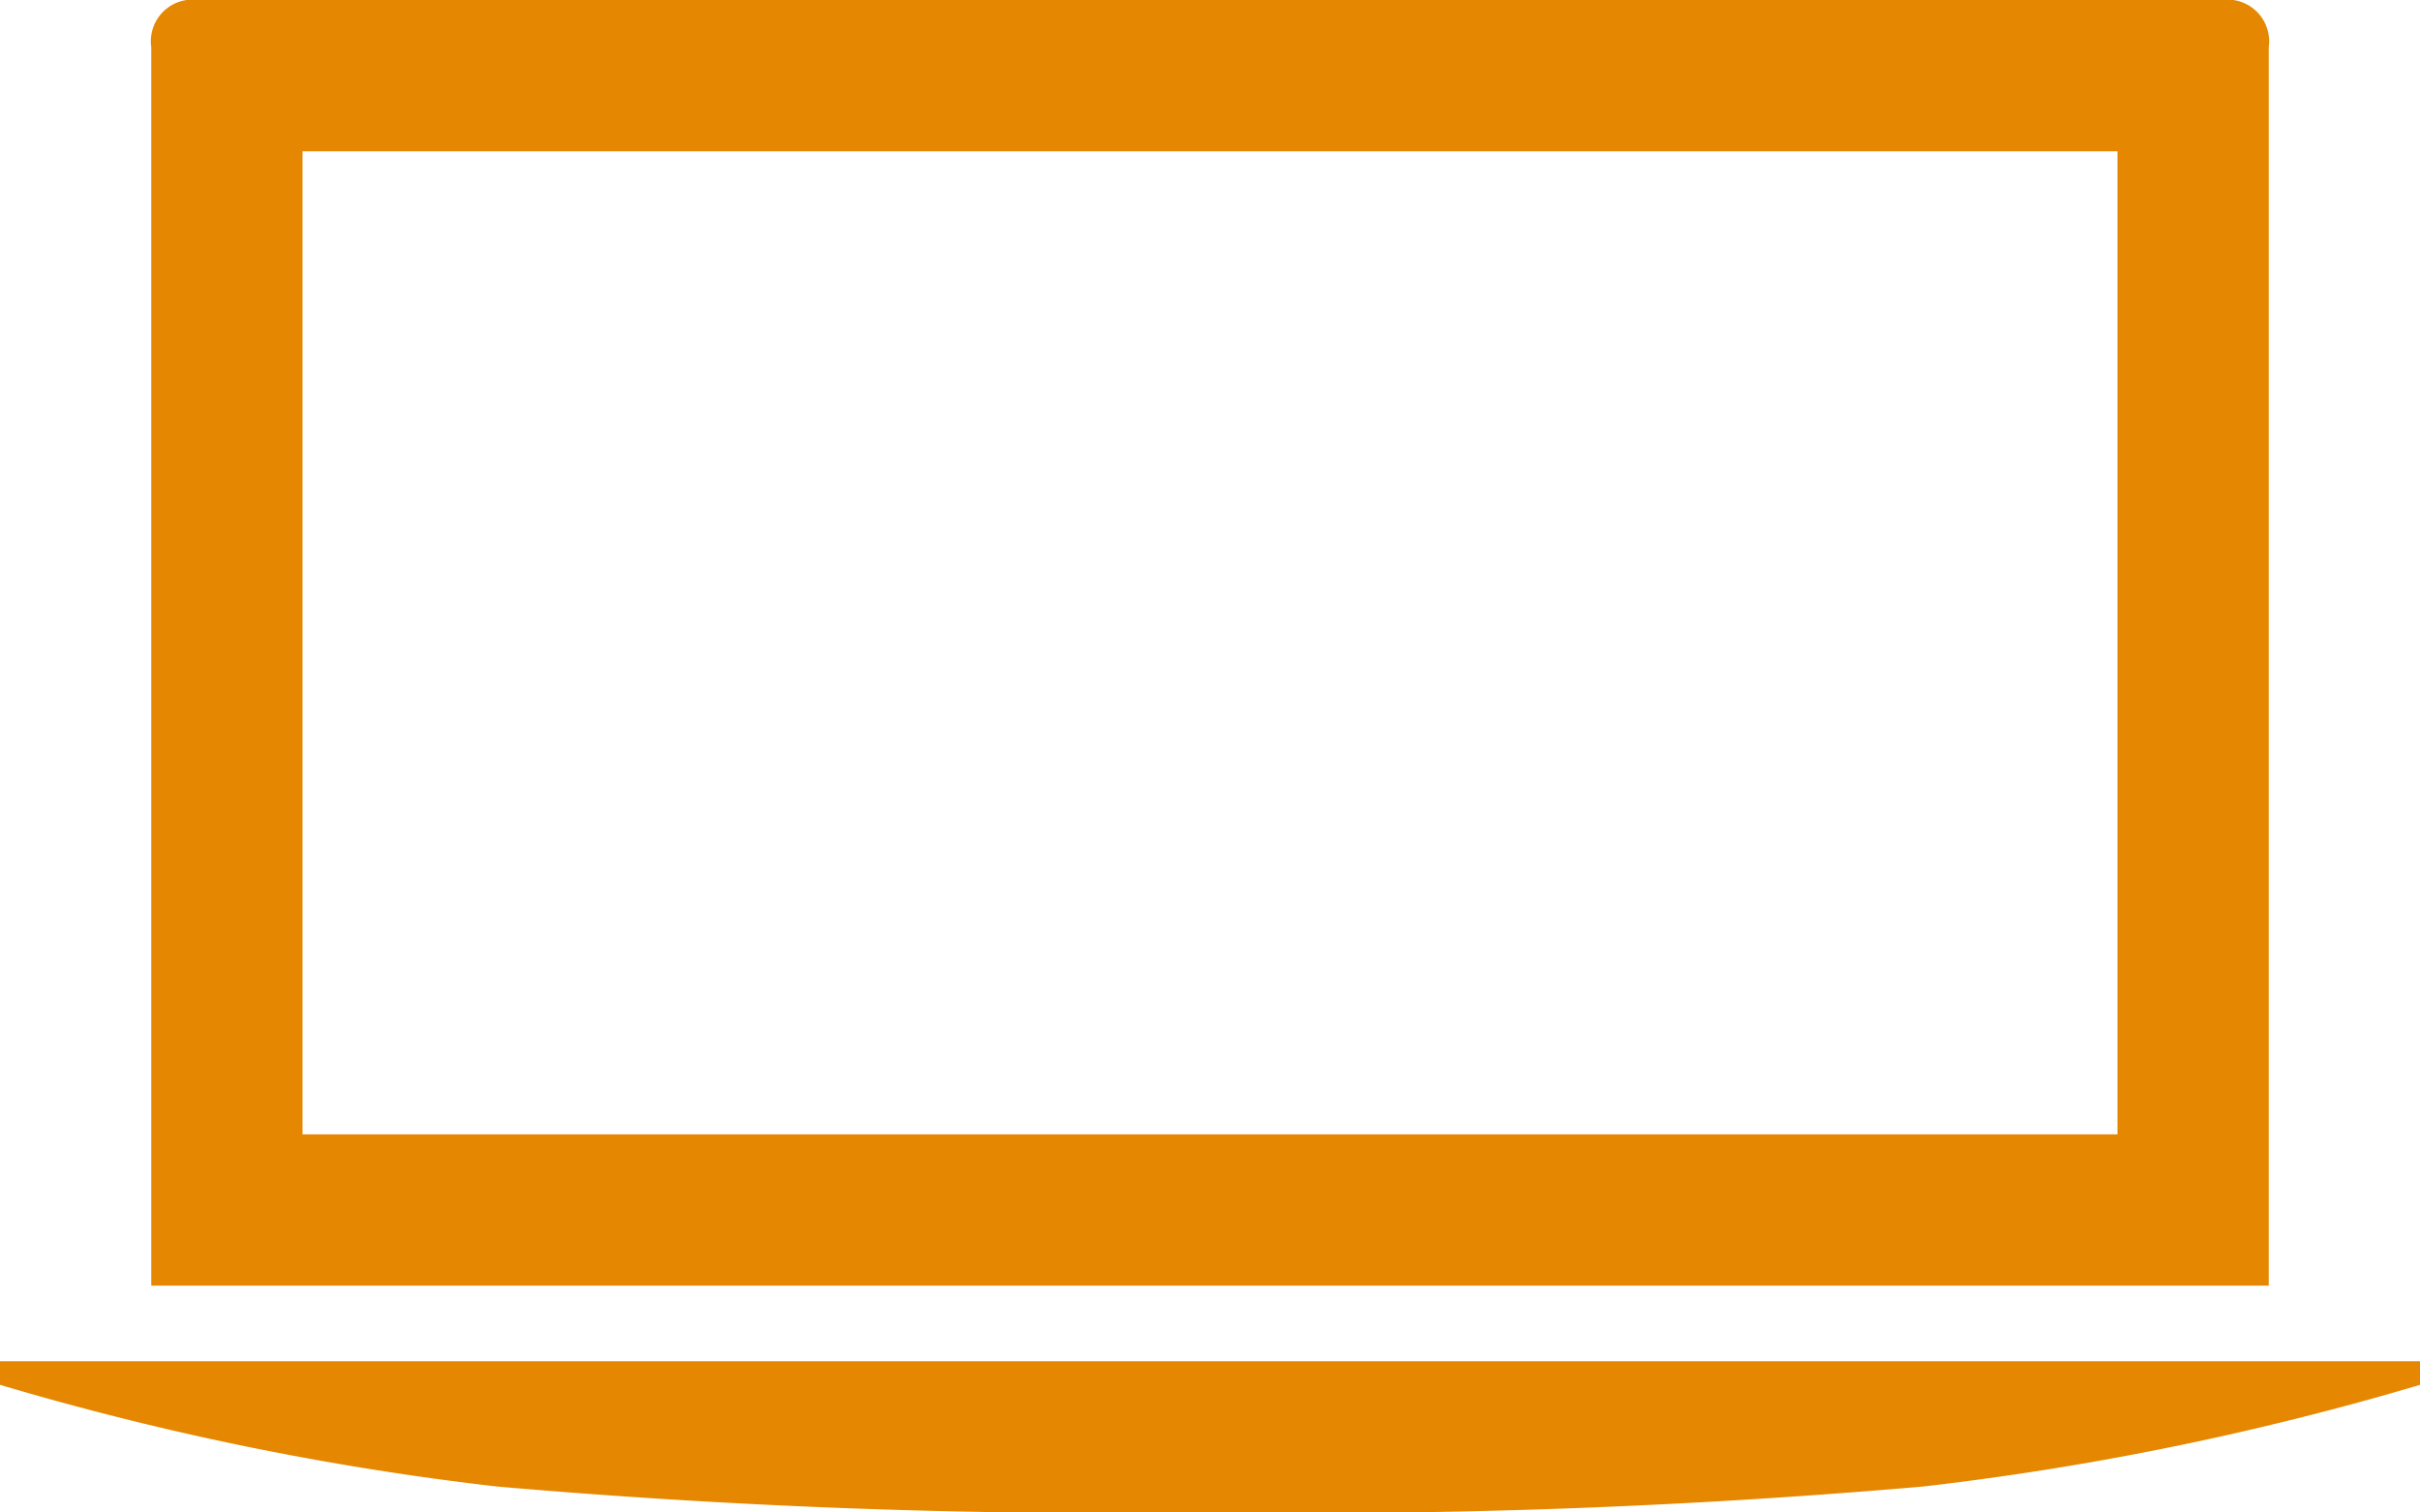 <svg xmlns="http://www.w3.org/2000/svg" viewBox="0 0 80 50"><defs><style>.cls-1{fill:#e58700;}</style></defs><title>Ресурс 1</title><g id="Слой_2" data-name="Слой 2"><g id="контент"><path class="cls-1" d="M0,45.78V45H80v.78a96.6,96.6,0,0,1-16.41,3.36A235.74,235.74,0,0,1,40,50a235.69,235.69,0,0,1-23.59-.86A96.53,96.53,0,0,1,0,45.78ZM75,1.56V42.5H5V1.56A1.38,1.38,0,0,1,6.56,0H73.44A1.38,1.38,0,0,1,75,1.56ZM70,37.5V5H10V37.5Z"/></g></g></svg>